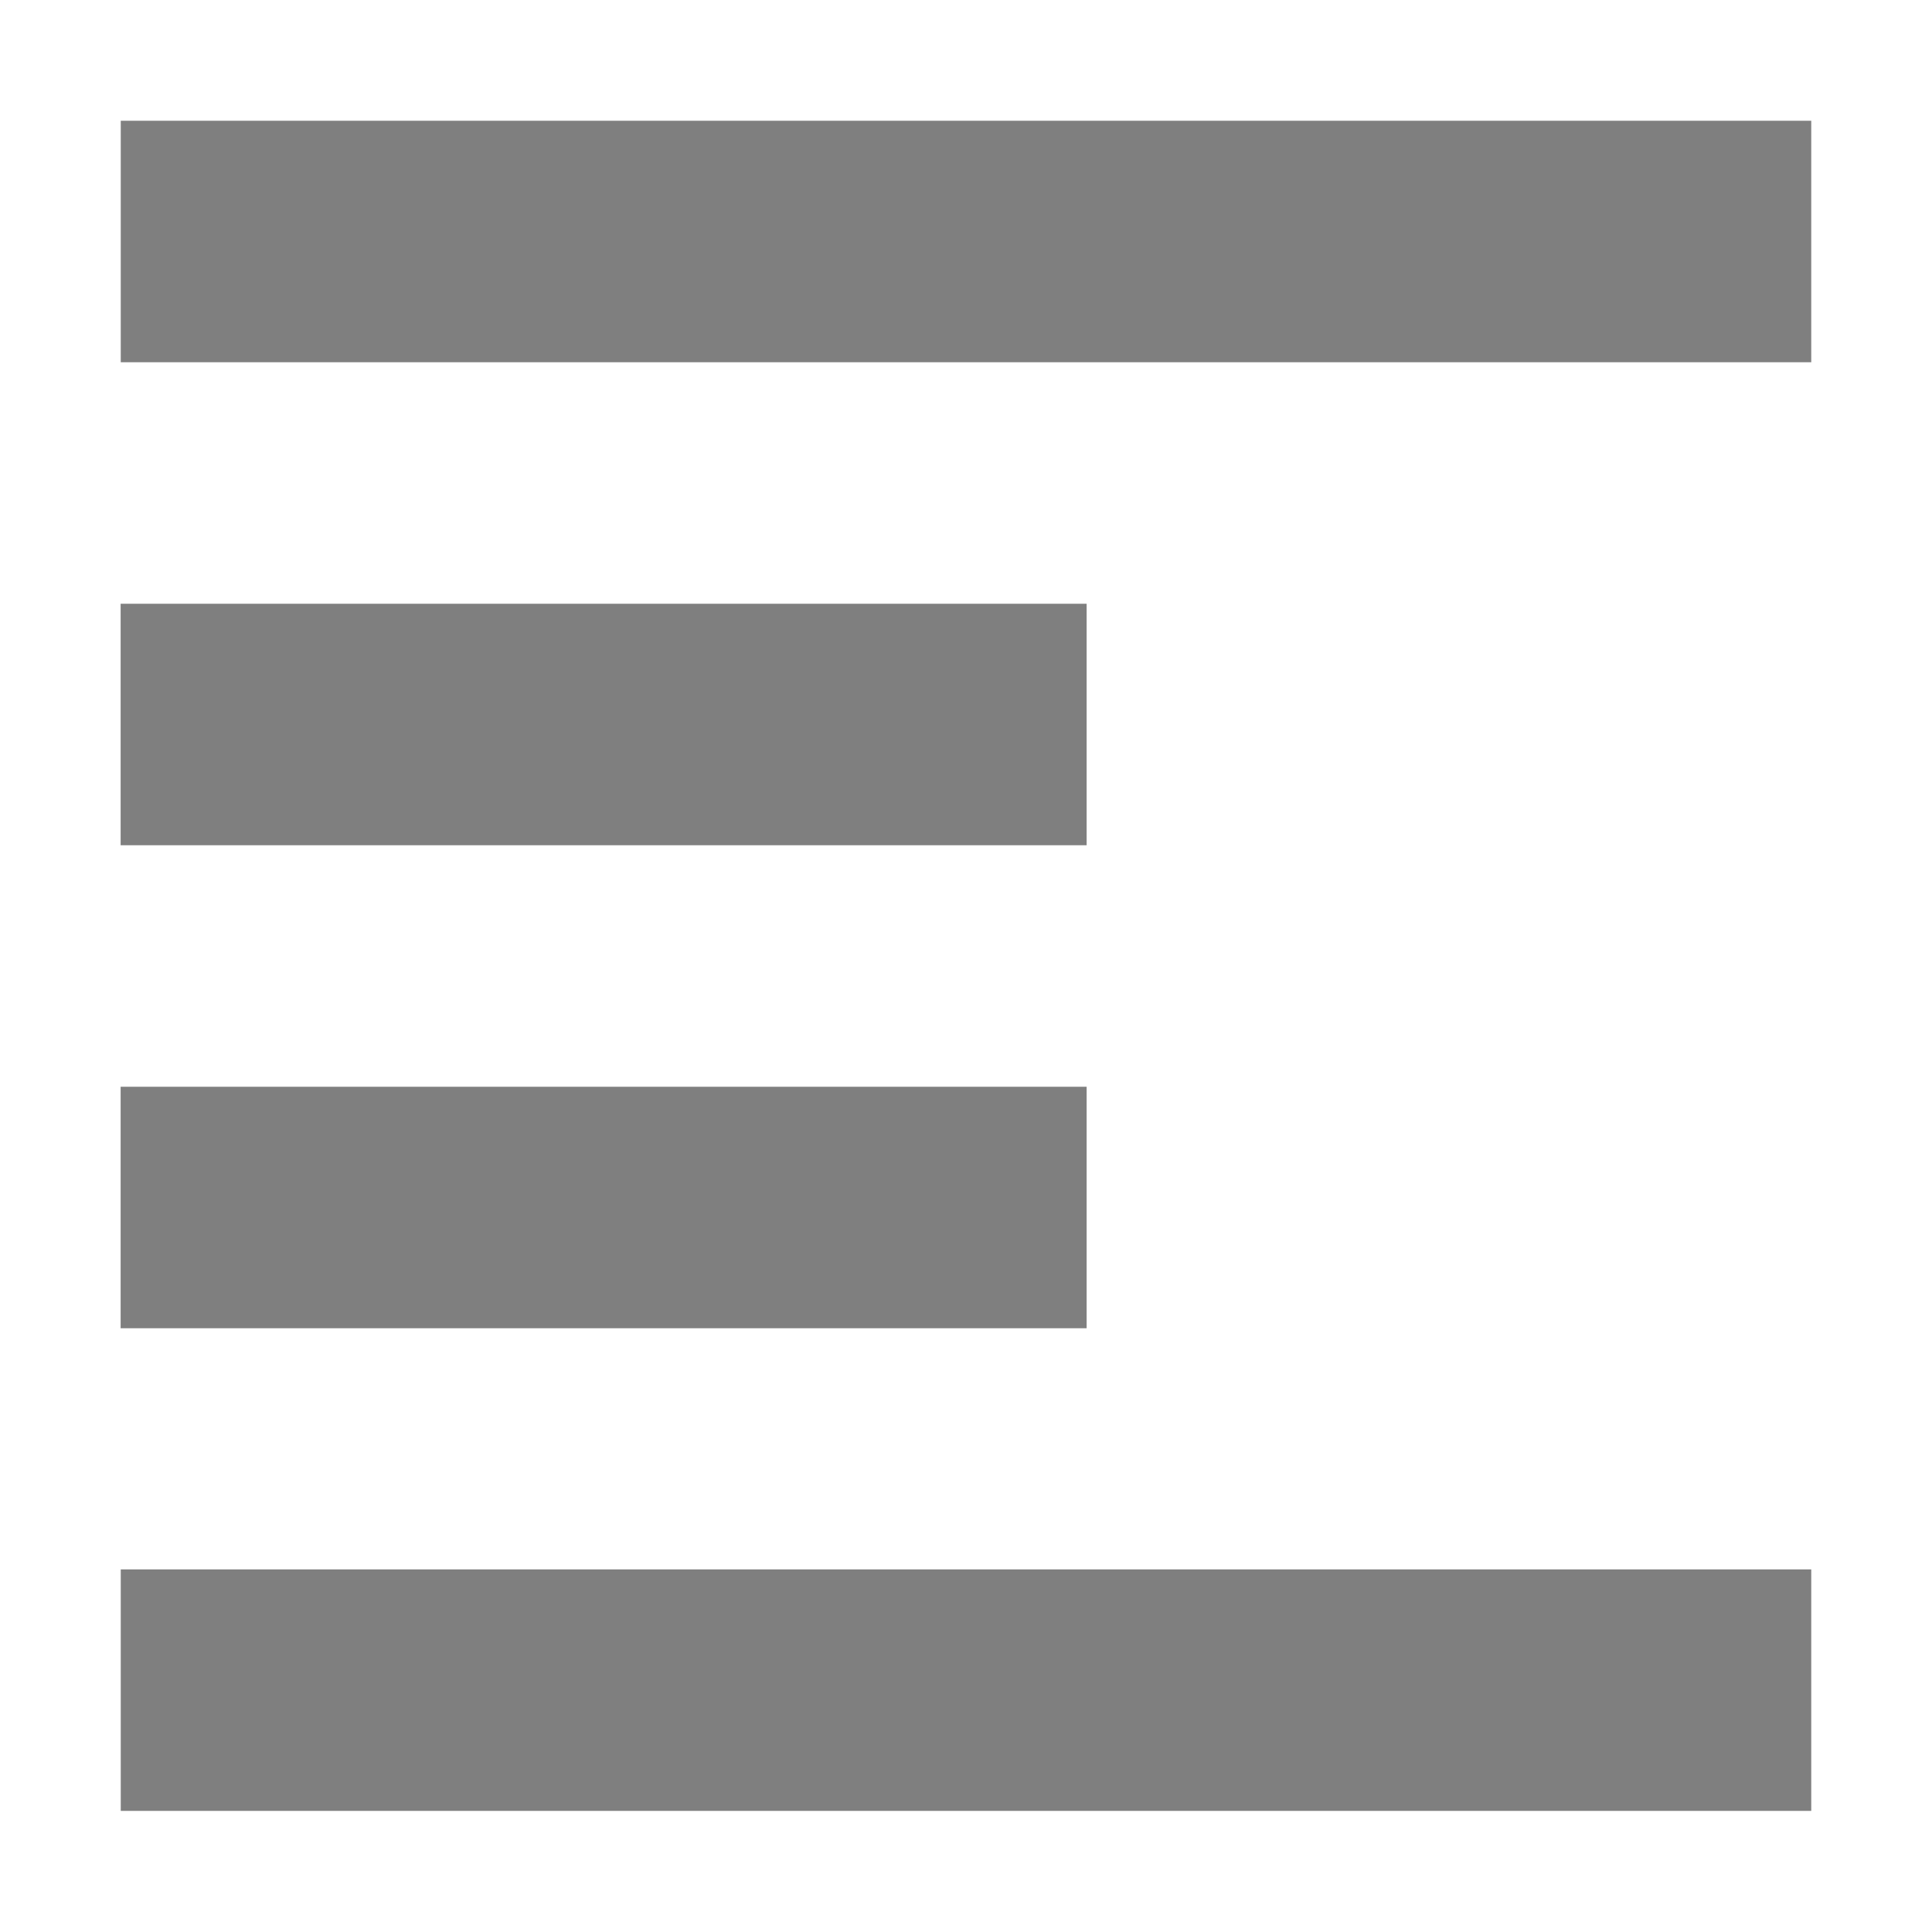 <svg xmlns="http://www.w3.org/2000/svg" enable-background="new" viewBox="0 0 16 16"><defs><filter color-interpolation-filters="sRGB"><feBlend in2="BackgroundImage" mode="darken"/></filter></defs><path d="m306 41.997v2h14v-2zm-.001 4v2h8v-2zm0 4v2h8v-2zm.001 3.997v2h14v-2z" fill="#000" opacity="0.5" transform="translate(-305-40.997)"/></svg>